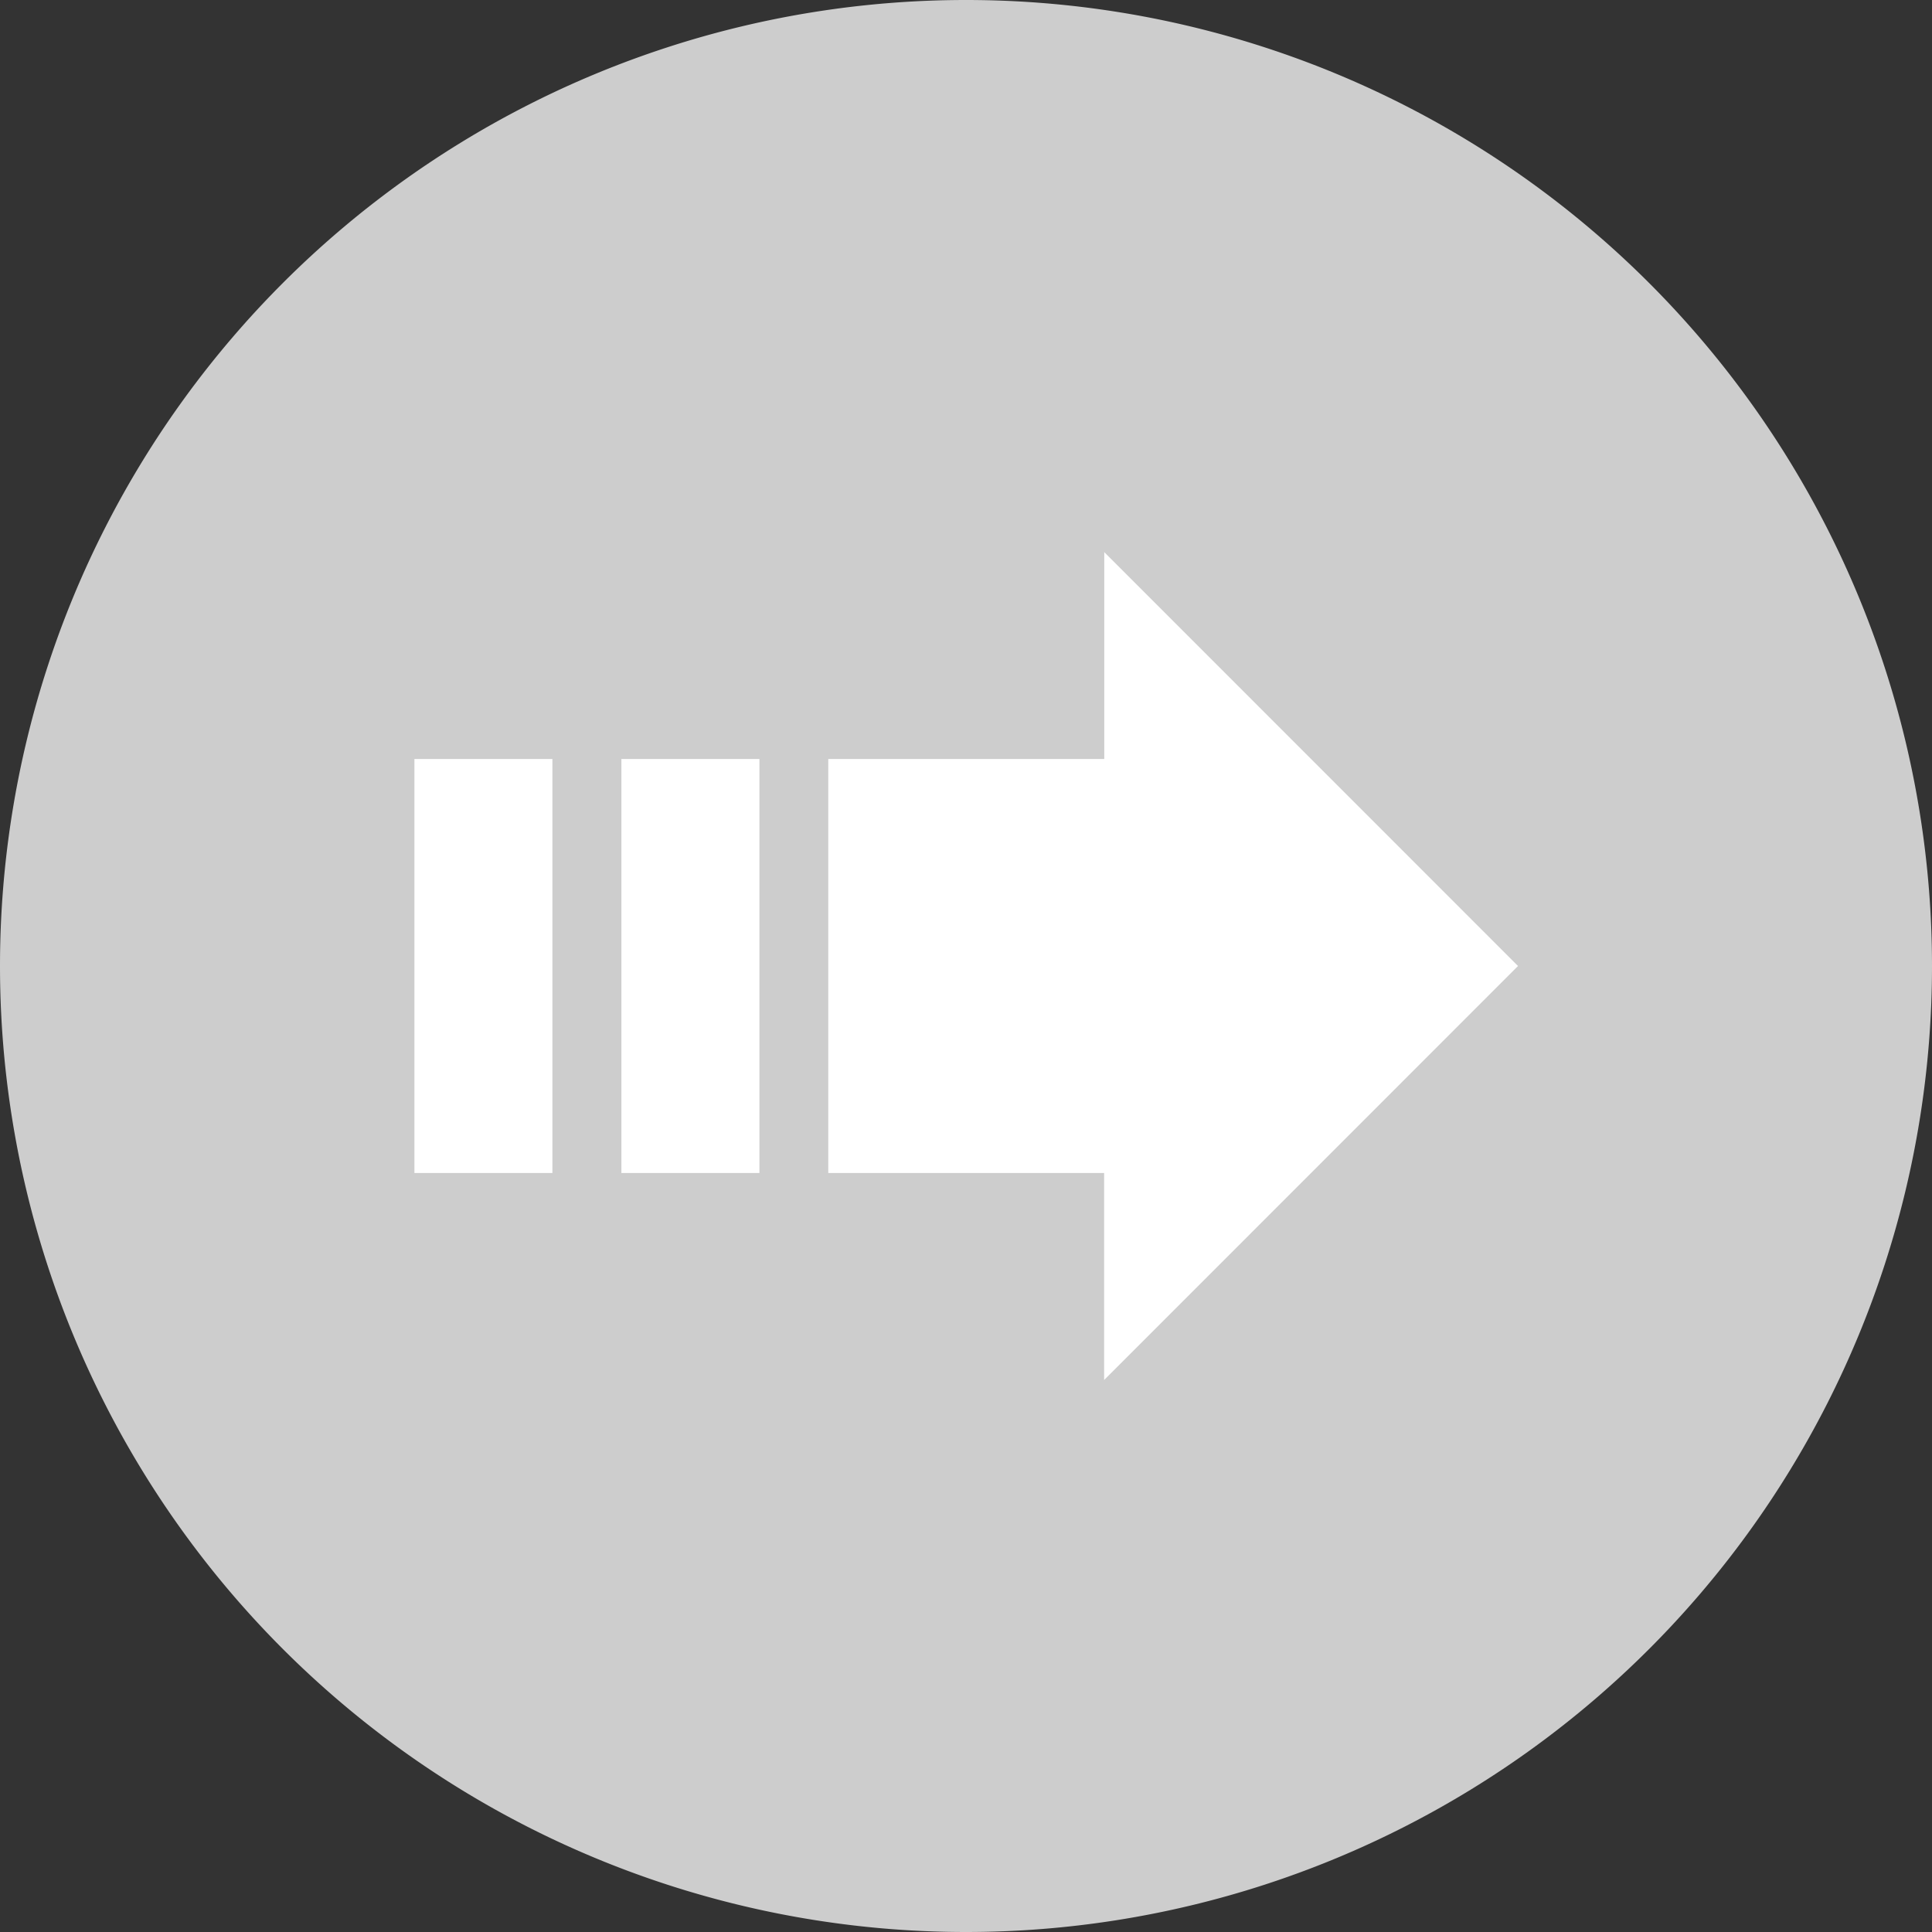 <?xml version="1.0" standalone="no"?><!DOCTYPE svg PUBLIC "-//W3C//DTD SVG 1.1//EN" "http://www.w3.org/Graphics/SVG/1.1/DTD/svg11.dtd"><svg t="1732519745962" class="icon" viewBox="0 0 1024 1024" version="1.1" xmlns="http://www.w3.org/2000/svg" p-id="6453" xmlns:xlink="http://www.w3.org/1999/xlink" width="200" height="200"><rect x="0" y="0" width="1024" height="1024" fill="#333333" stroke="none"/><path d="M0 512a512 512 0 1 0 1024 0A512 512 0 0 0 0 512z" fill="#CDCDCD" p-id="6454"></path><path d="M585.216 292.571L804.571 512l-219.355 219.429V621.714H439.003v-219.429h146.286V292.571zM402.505 402.286h-73.143v219.429h73.143v-219.429zM292.791 402.286h-73.143v219.429h73.143z" fill="#FFFFFF" p-id="6455"></path></svg>